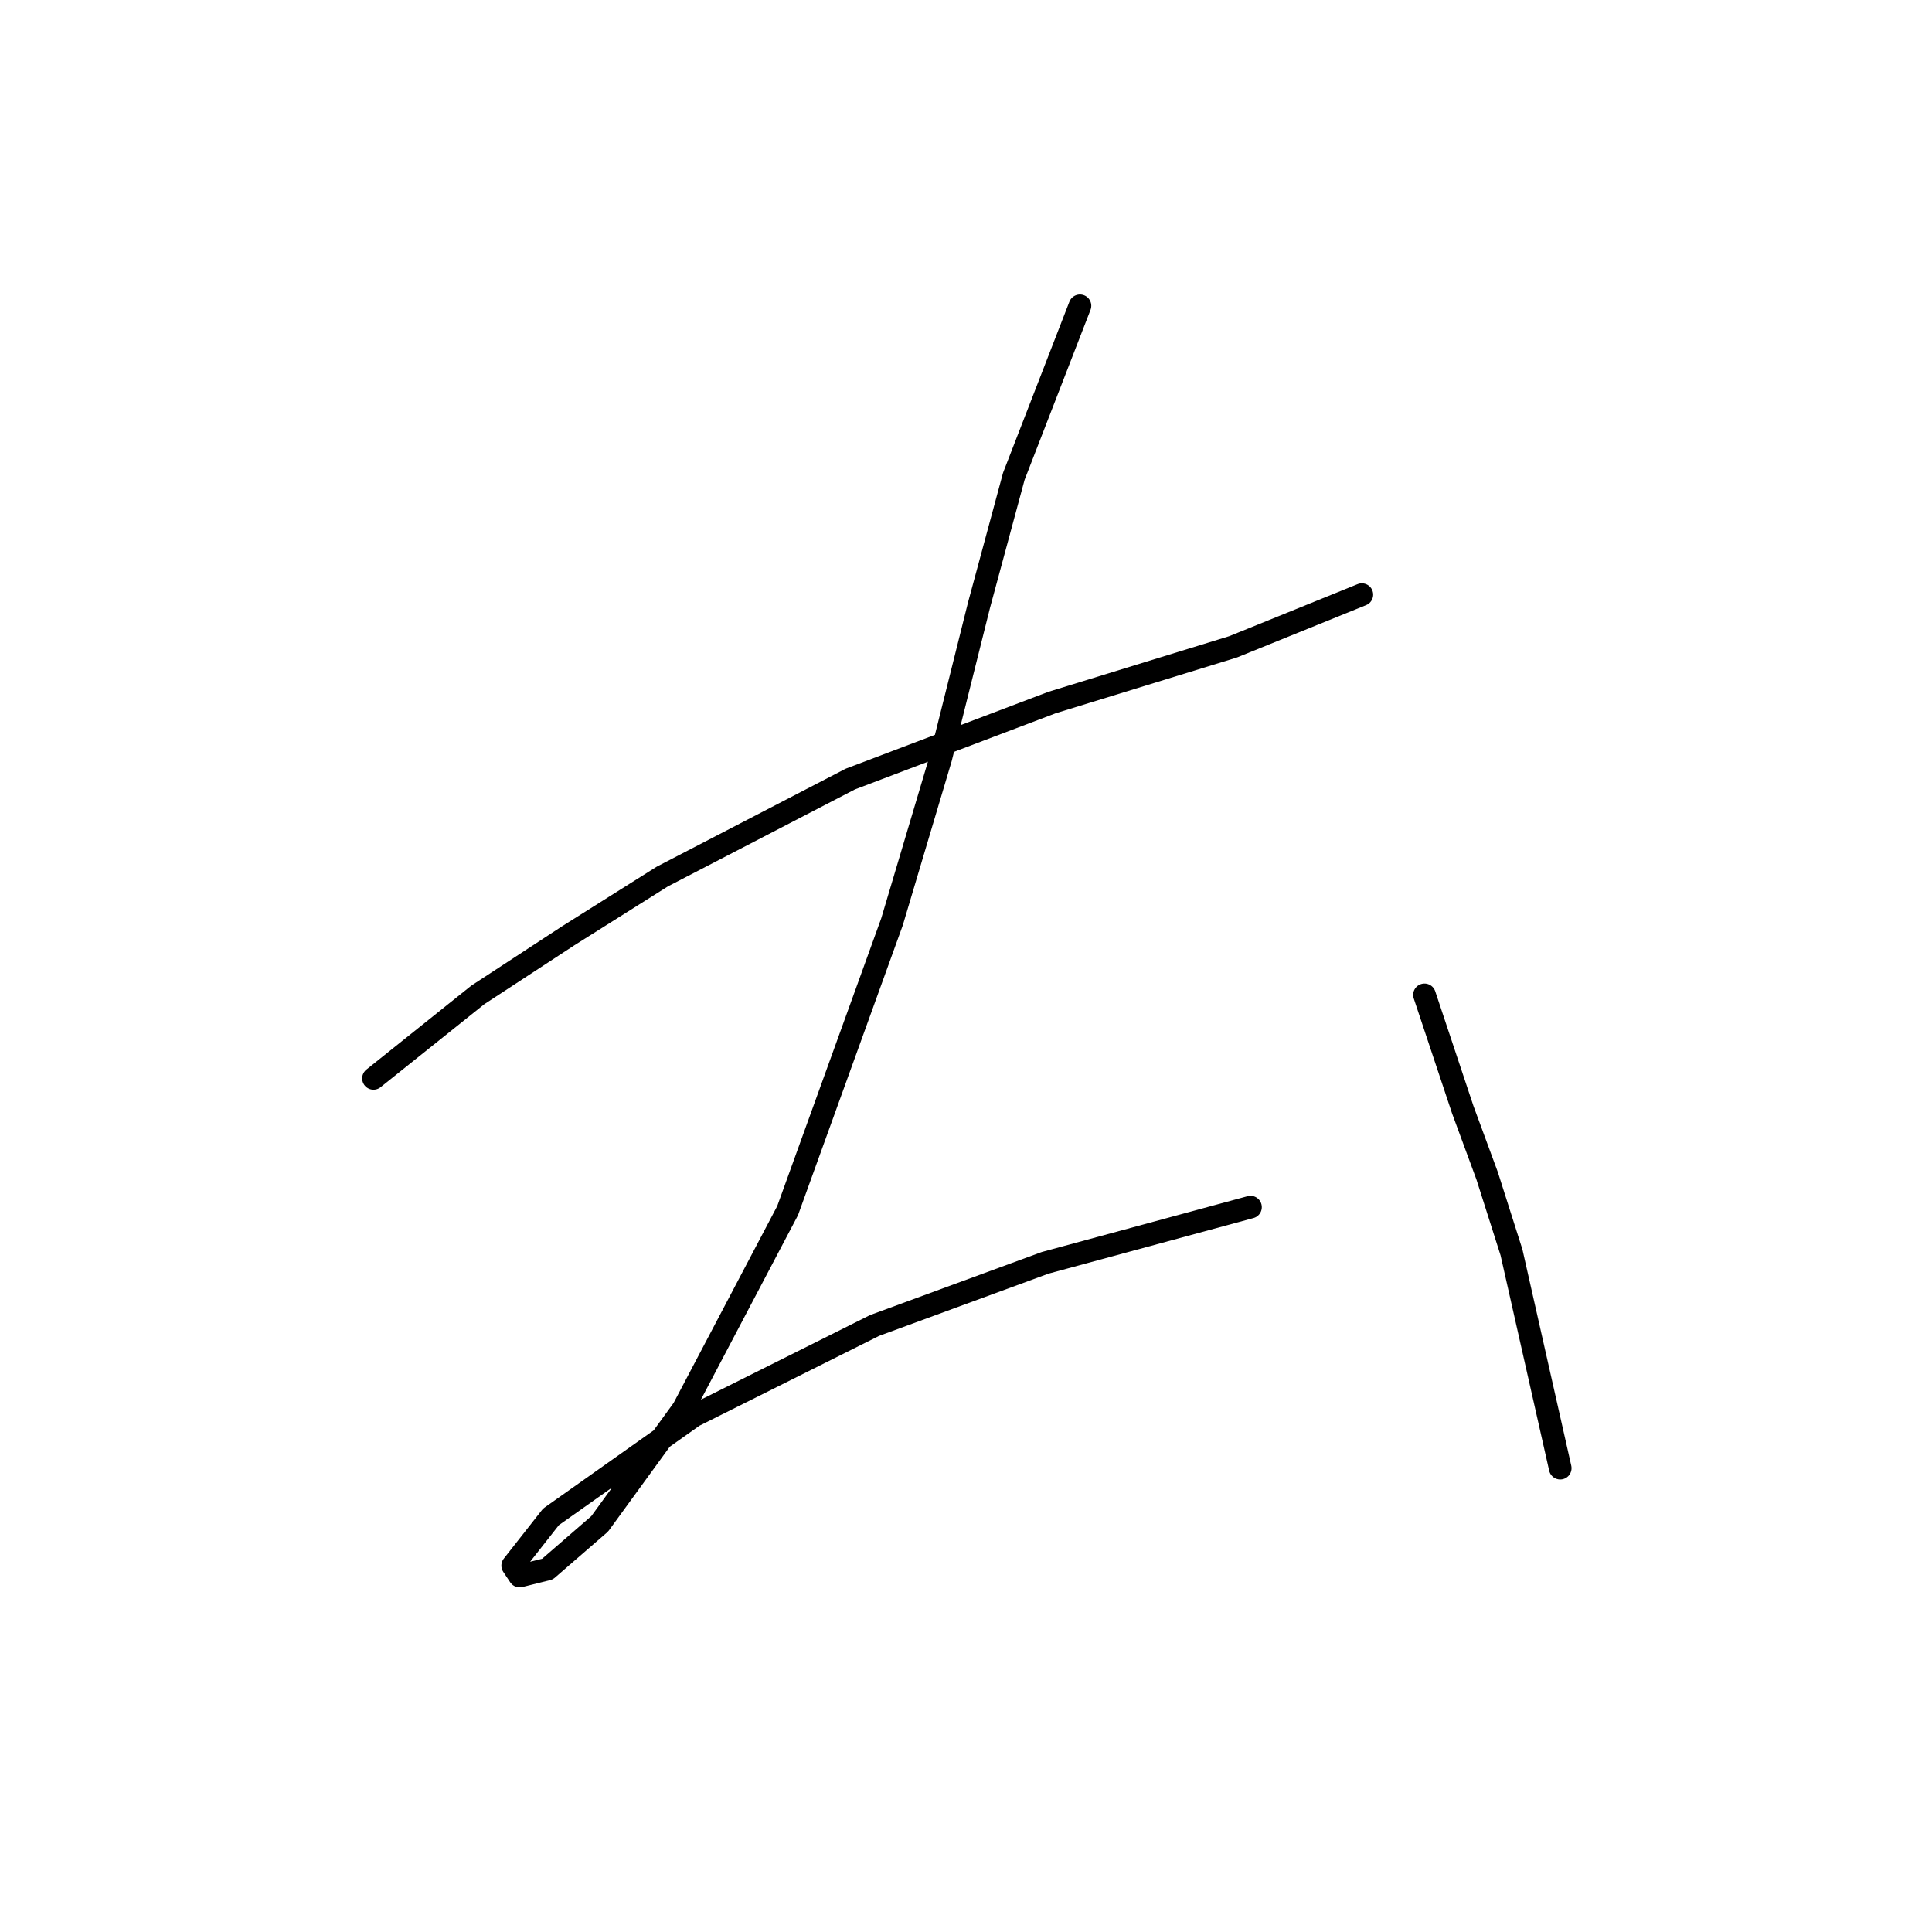 <?xml version="1.0" standalone="no"?>
    <svg width="256" height="256" xmlns="http://www.w3.org/2000/svg" version="1.1">
    <polyline stroke="black" stroke-width="3" stroke-linecap="round" fill="transparent" stroke-linejoin="round" points="49.488 142.89 63.322 131.823 75.312 123.984 87.763 116.144 112.664 103.232 139.41 93.087 163.389 85.709 180.451 78.792 180.451 78.792 " />
        <polyline stroke="black" stroke-width="3" stroke-linecap="round" fill="transparent" stroke-linejoin="round" points="143.099 40.518 134.337 63.113 129.726 80.176 124.654 100.466 118.198 122.139 104.363 160.414 90.529 186.698 79.462 201.916 72.545 207.911 68.856 208.833 67.934 207.45 73.006 200.994 91.913 187.621 115.892 175.631 138.488 167.331 165.695 159.952 165.695 159.952 " />
        <polyline stroke="black" stroke-width="3" stroke-linecap="round" fill="transparent" stroke-linejoin="round" points="188.752 131.823 193.824 147.041 197.052 155.802 200.28 165.947 206.736 194.538 206.736 194.538 " />
        </svg>